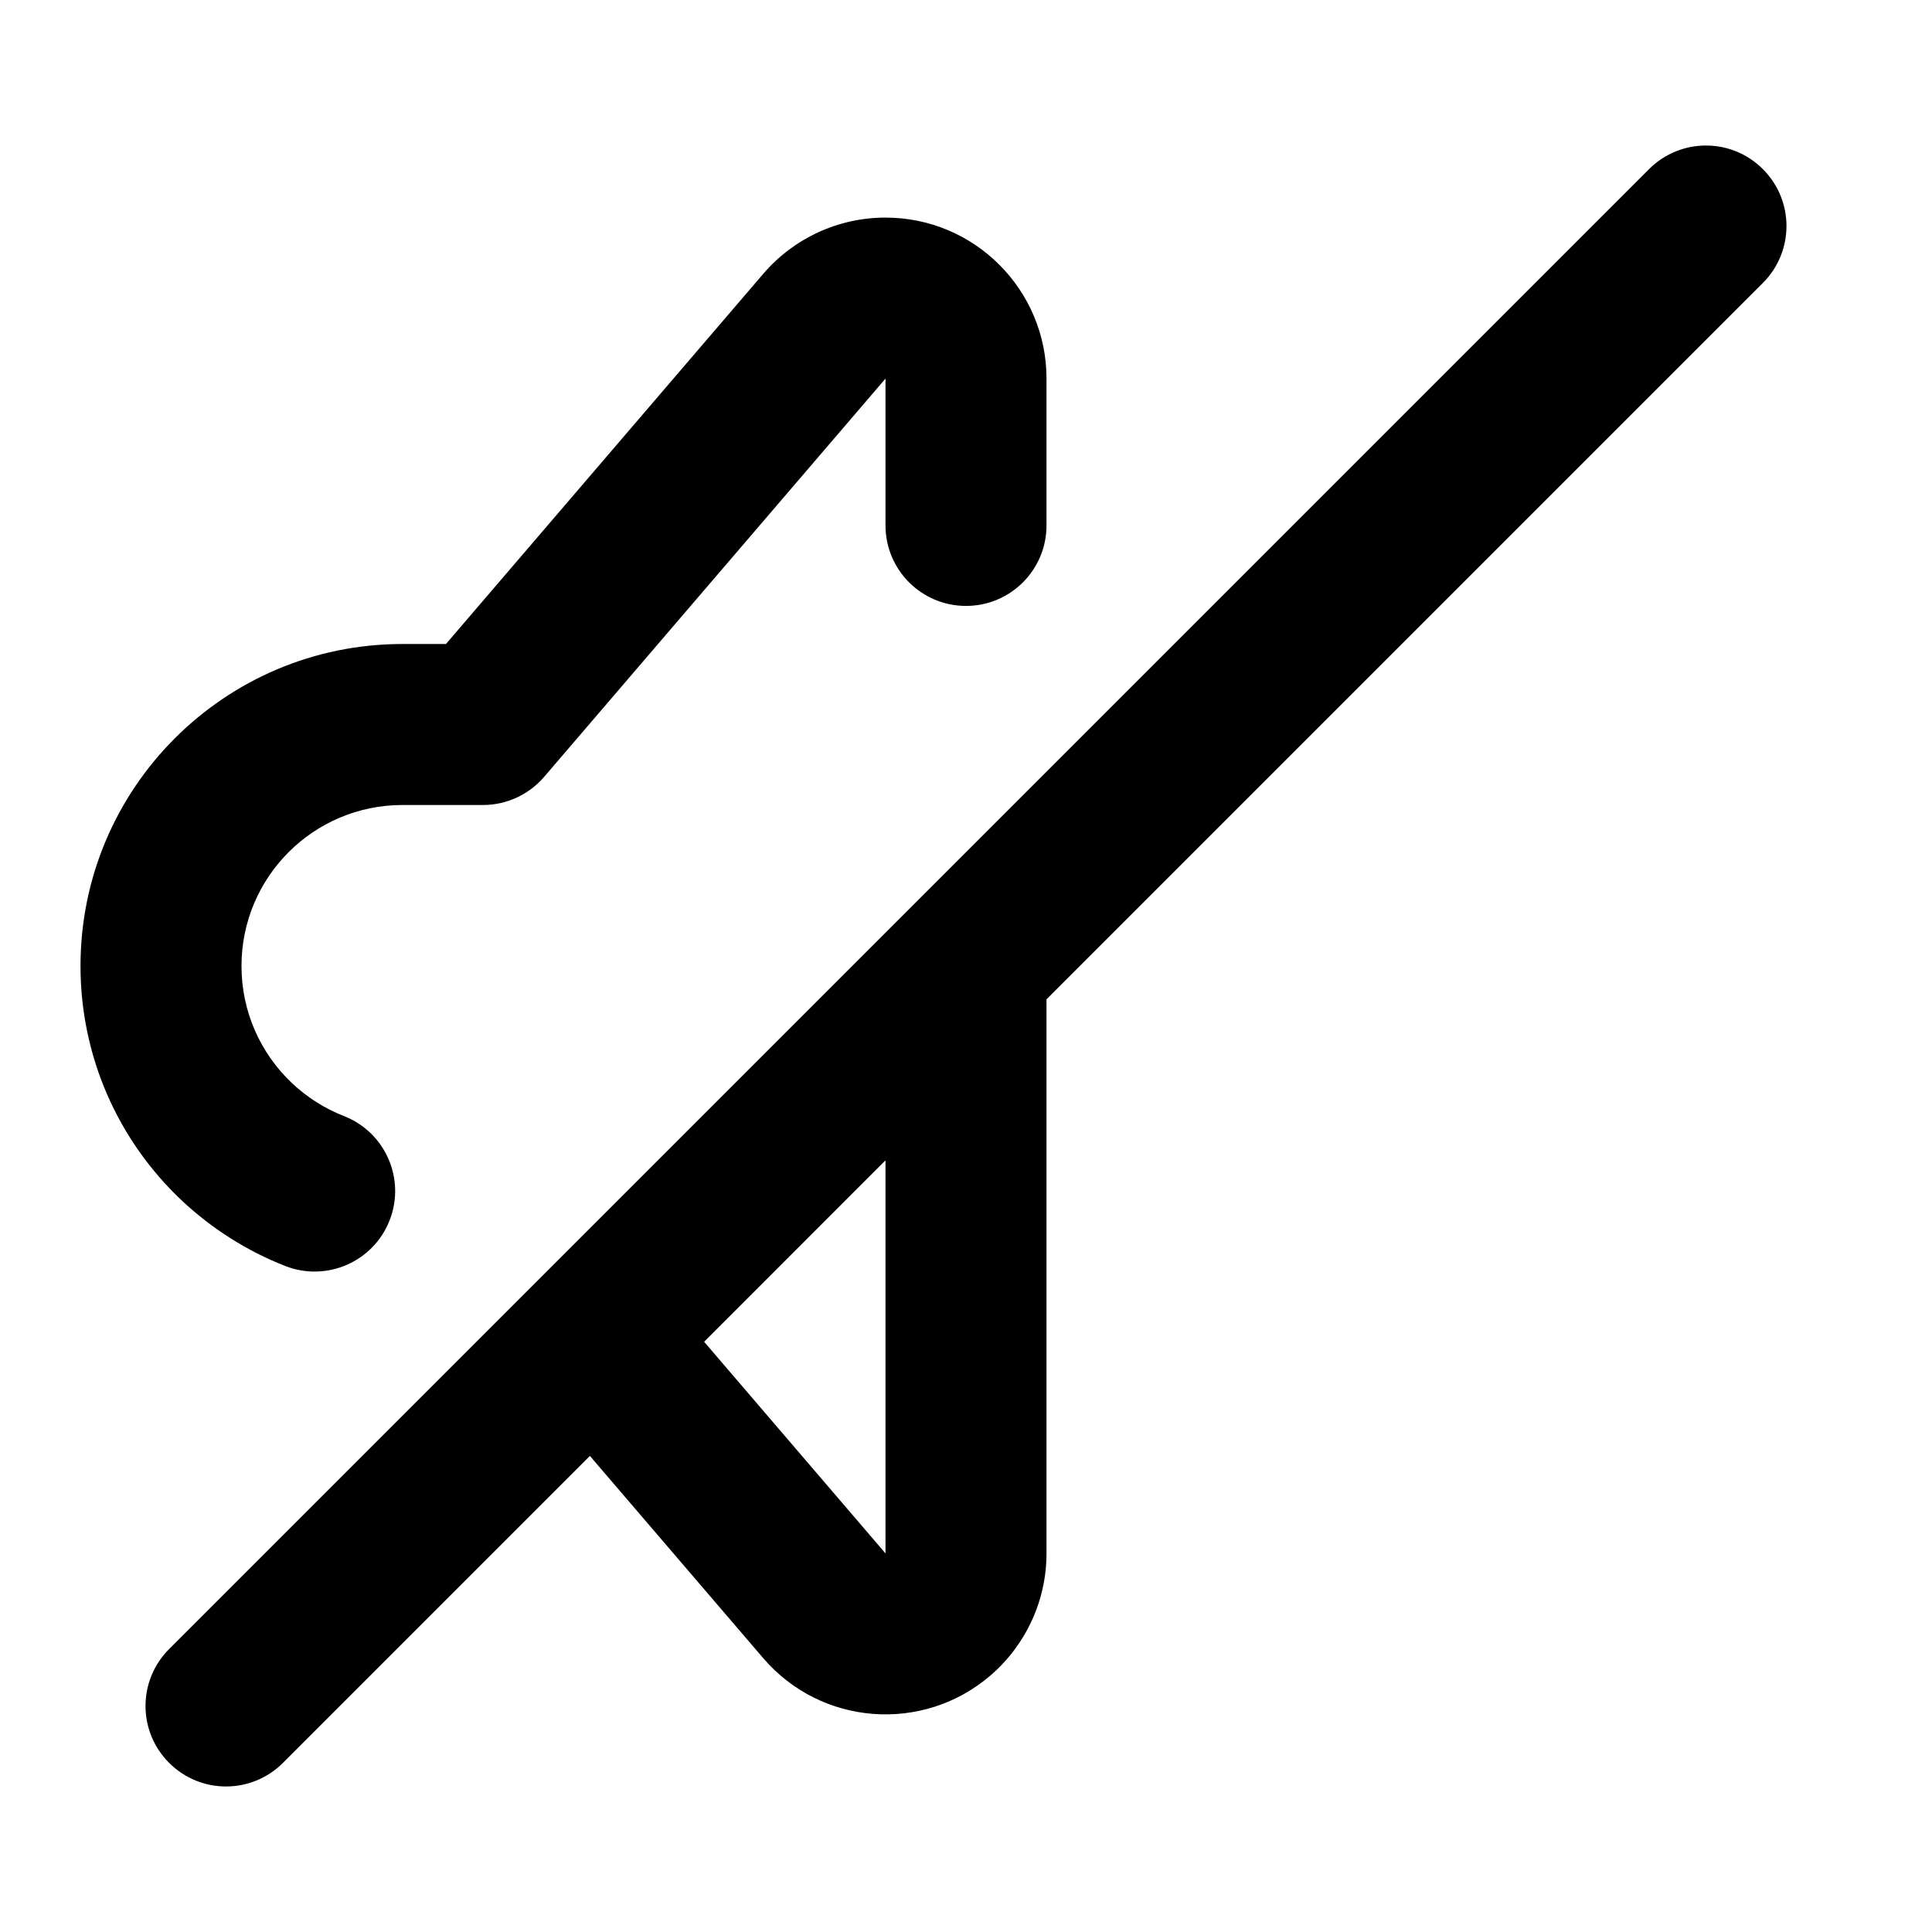 <?xml version="1.0" encoding="UTF-8"?>
<svg width="24px" height="24px" viewBox="0 0 24 24" version="1.1" xmlns="http://www.w3.org/2000/svg" xmlns:xlink="http://www.w3.org/1999/xlink">
    <!-- Generator: Sketch 44.1 (41455) - http://www.bohemiancoding.com/sketch -->
    <title>Bold/SVG/volume-off</title>
    <desc>Created with Sketch.</desc>
    <defs></defs>
    <g id="Bold-Outline" stroke="none" stroke-width="1" fill="none" fill-rule="evenodd">
        <g id="volume-off" fill-rule="nonzero" fill="#000000">
            <path d="M13,12.414 L13,19.297 C13,19.881 12.745,20.435 12.302,20.815 C11.463,21.534 10.2,21.437 9.481,20.598 L7.328,18.086 L3.515,21.899 C3.124,22.29 2.491,22.29 2.101,21.899 C1.71,21.509 1.71,20.876 2.101,20.485 L6.67,15.916 C6.674,15.911 6.679,15.907 6.684,15.902 L20.485,2.101 C20.876,1.71 21.509,1.71 21.899,2.101 C22.29,2.491 22.29,3.124 21.899,3.515 L13,12.414 Z M8.747,16.668 L11,19.297 L11,14.414 L8.747,16.668 Z M5,8 L5.54,8 L9.481,3.402 C9.861,2.958 10.416,2.703 11,2.703 C12.105,2.703 13,3.599 13,4.703 L13,6.527 C13,7.08 12.552,7.527 12,7.527 C11.448,7.527 11,7.08 11,6.527 L11,4.703 L6.759,9.651 C6.569,9.872 6.292,10 6,10 L5,10 C3.895,10 3,10.895 3,12 C3,12.56 3.23,13.08 3.629,13.457 C3.816,13.632 4.034,13.771 4.272,13.864 C4.787,14.065 5.041,14.645 4.84,15.159 C4.639,15.674 4.059,15.928 3.544,15.727 C3.067,15.54 2.631,15.263 2.258,14.913 C1.461,14.162 1,13.117 1,12 C1,9.791 2.791,8 5,8 Z" id="shape"></path>
        </g>
    </g>
</svg>